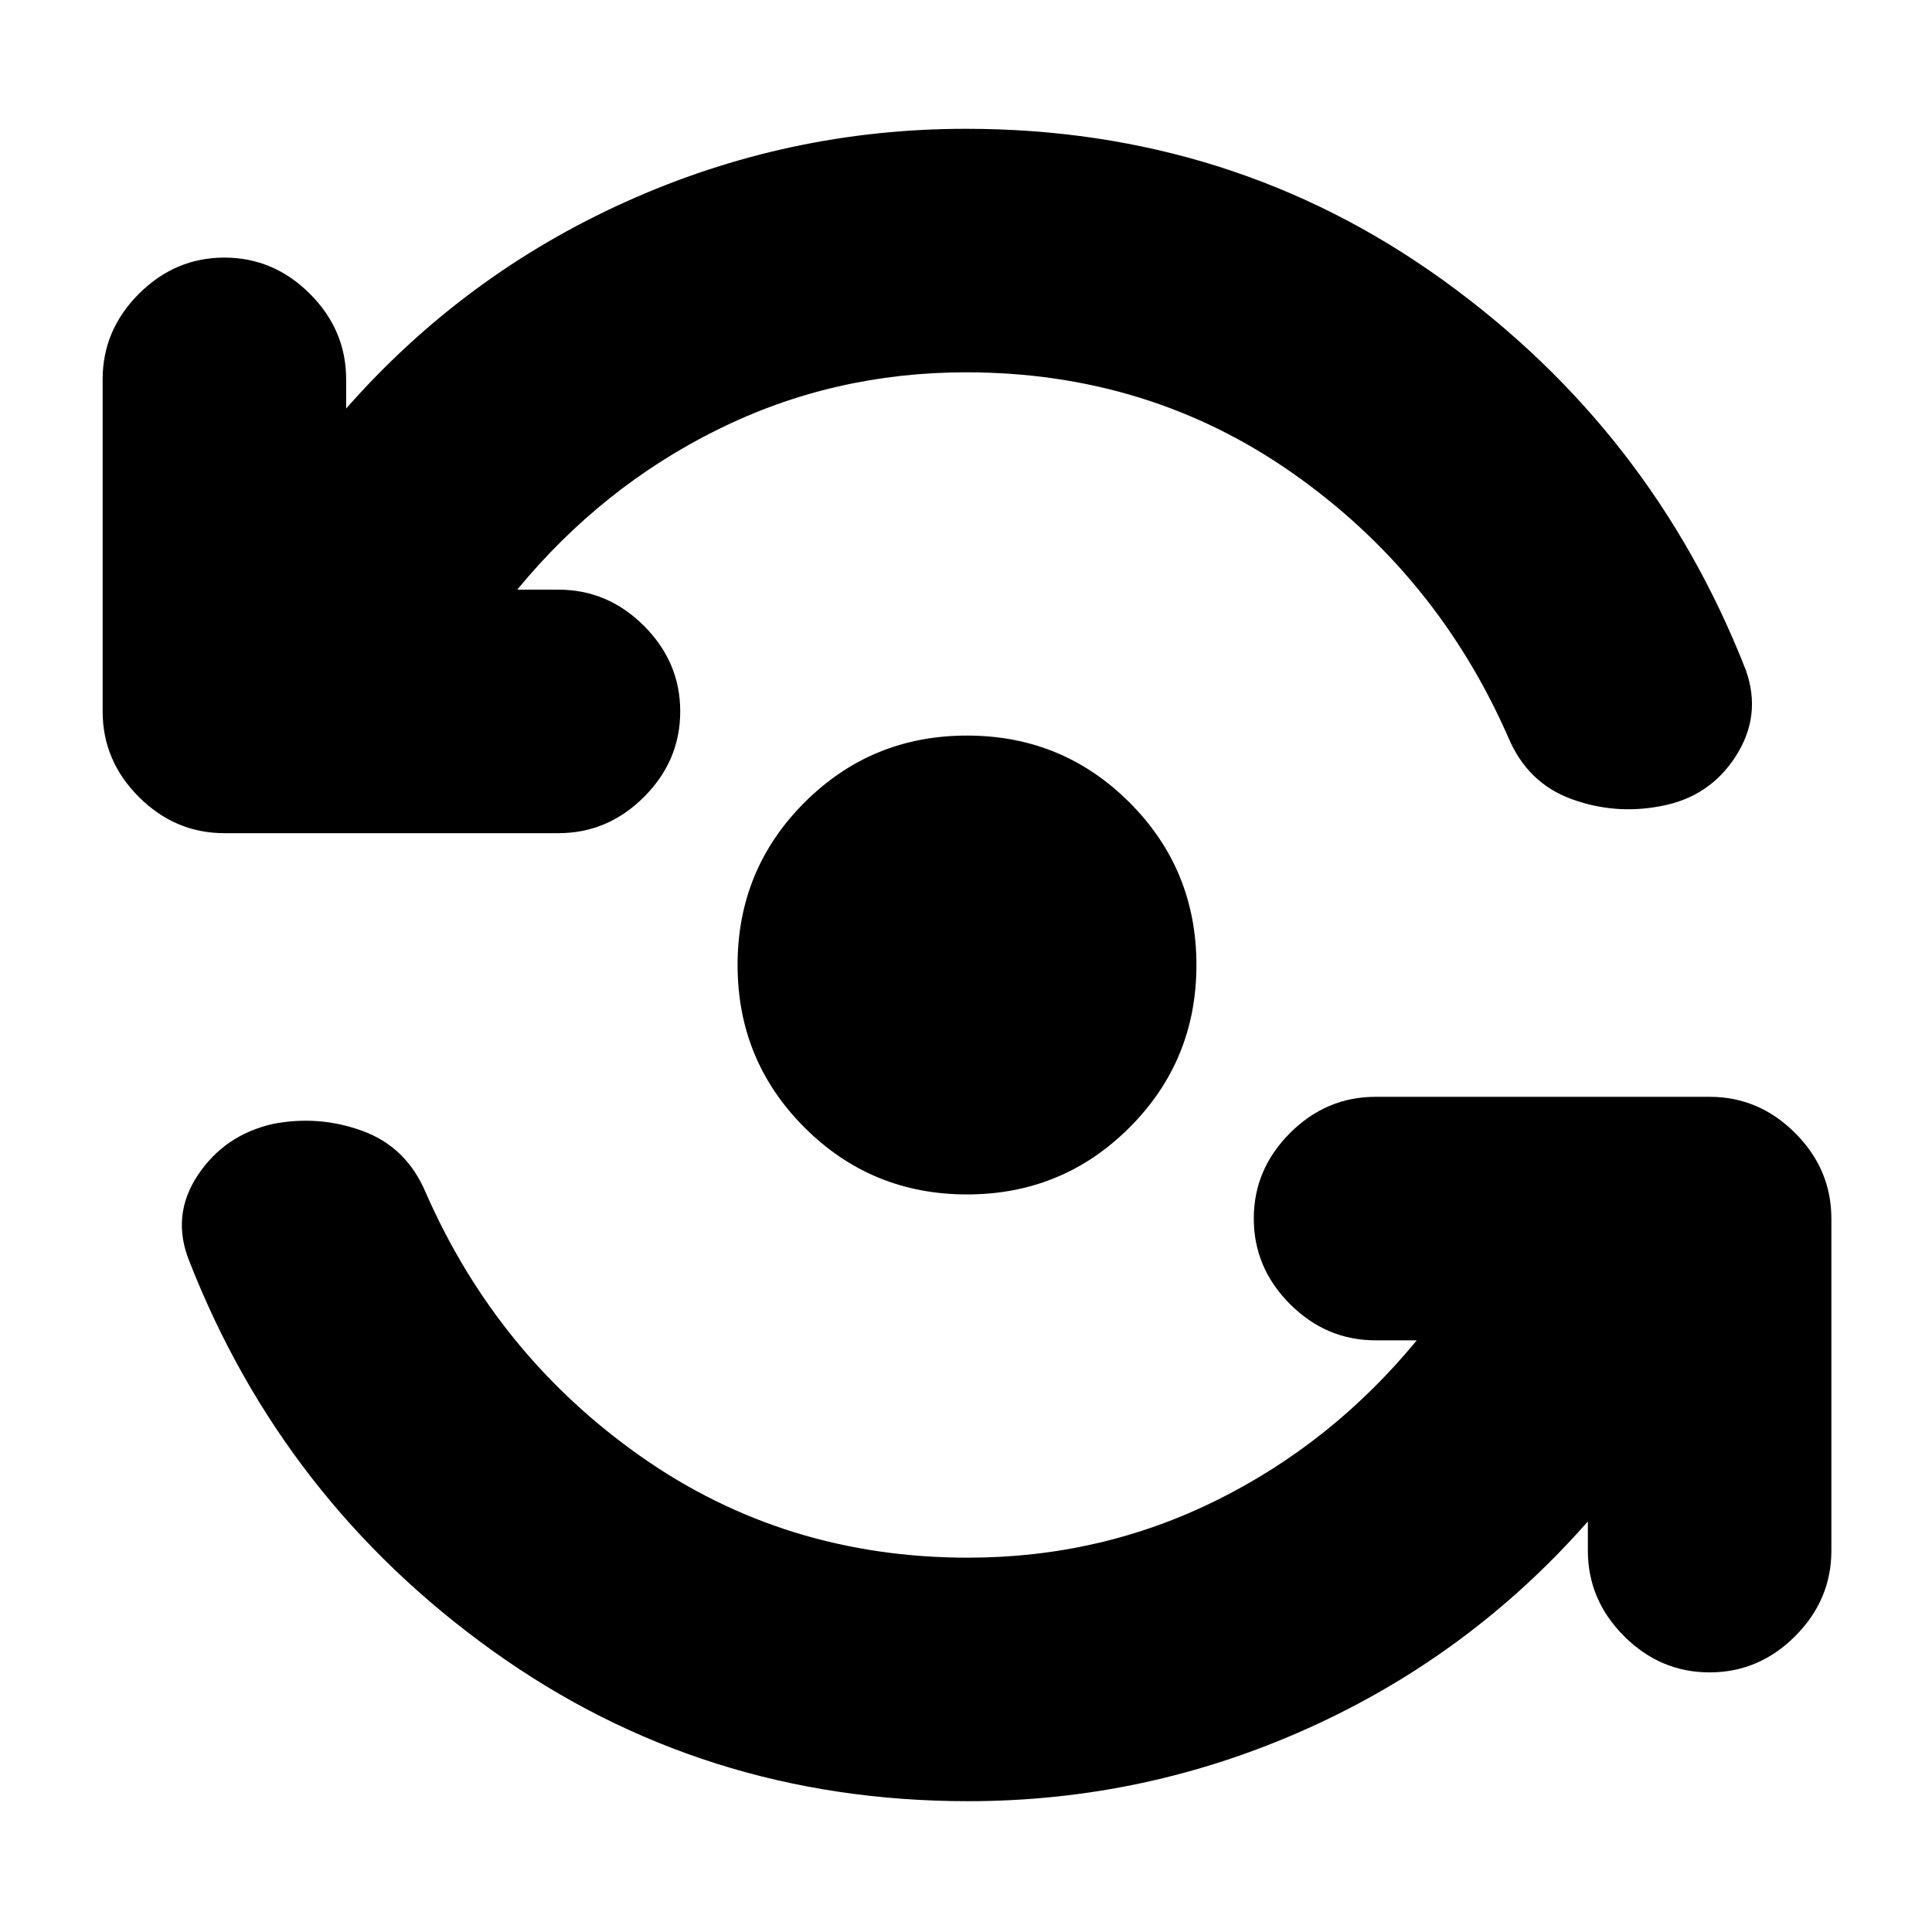 <svg xmlns="http://www.w3.org/2000/svg" height="24" viewBox="0 -960 960 960" width="24"><path d="M481-65q-132 0-236.25-74.75T94-333.5Q85-356 98.25-376t37.25-25.5q23-4.5 44.75 3.5t31.25 30.5q35.5 81 107 131.25T481-186q66 0 123.5-28.5T704-294h-20.5q-24.5 0-42.5-18t-18-42.5q0-24.5 18-42.5t42.5-18h166q24.5 0 42.5 18t18 42.5v165q0 24.5-18 42.5t-42.5 18q-24.5 0-42.5-18t-18-42.5V-204q-58.5 66.5-139 102.75T481-65Zm-1-710q-66 0-123.5 28.5T257-667h20.5q24.5 0 42.5 18t18 42.5q0 24.5-18 42.5t-42.5 18h-166Q87-546 69-564t-18-42.5v-165Q51-796 69-814t42.5-18q24.5 0 42.5 18t18 42.5v14.5q58.5-66.5 139-102.75T480-896q132.5 0 236.75 75T867.5-627q8 22.5-5 42.75t-37 24.75q-23 4.5-44.75-3.5t-31.25-30.5q-35.5-81-107-131.25T480-775Zm.5 408.5q-47.5 0-80.75-33.25T366.5-480.5q0-47.5 33.25-80.75t80.75-33.25q47.5 0 80.75 33.25t33.25 80.75q0 47.5-33.25 80.75T480.5-366.5Z"/></svg>